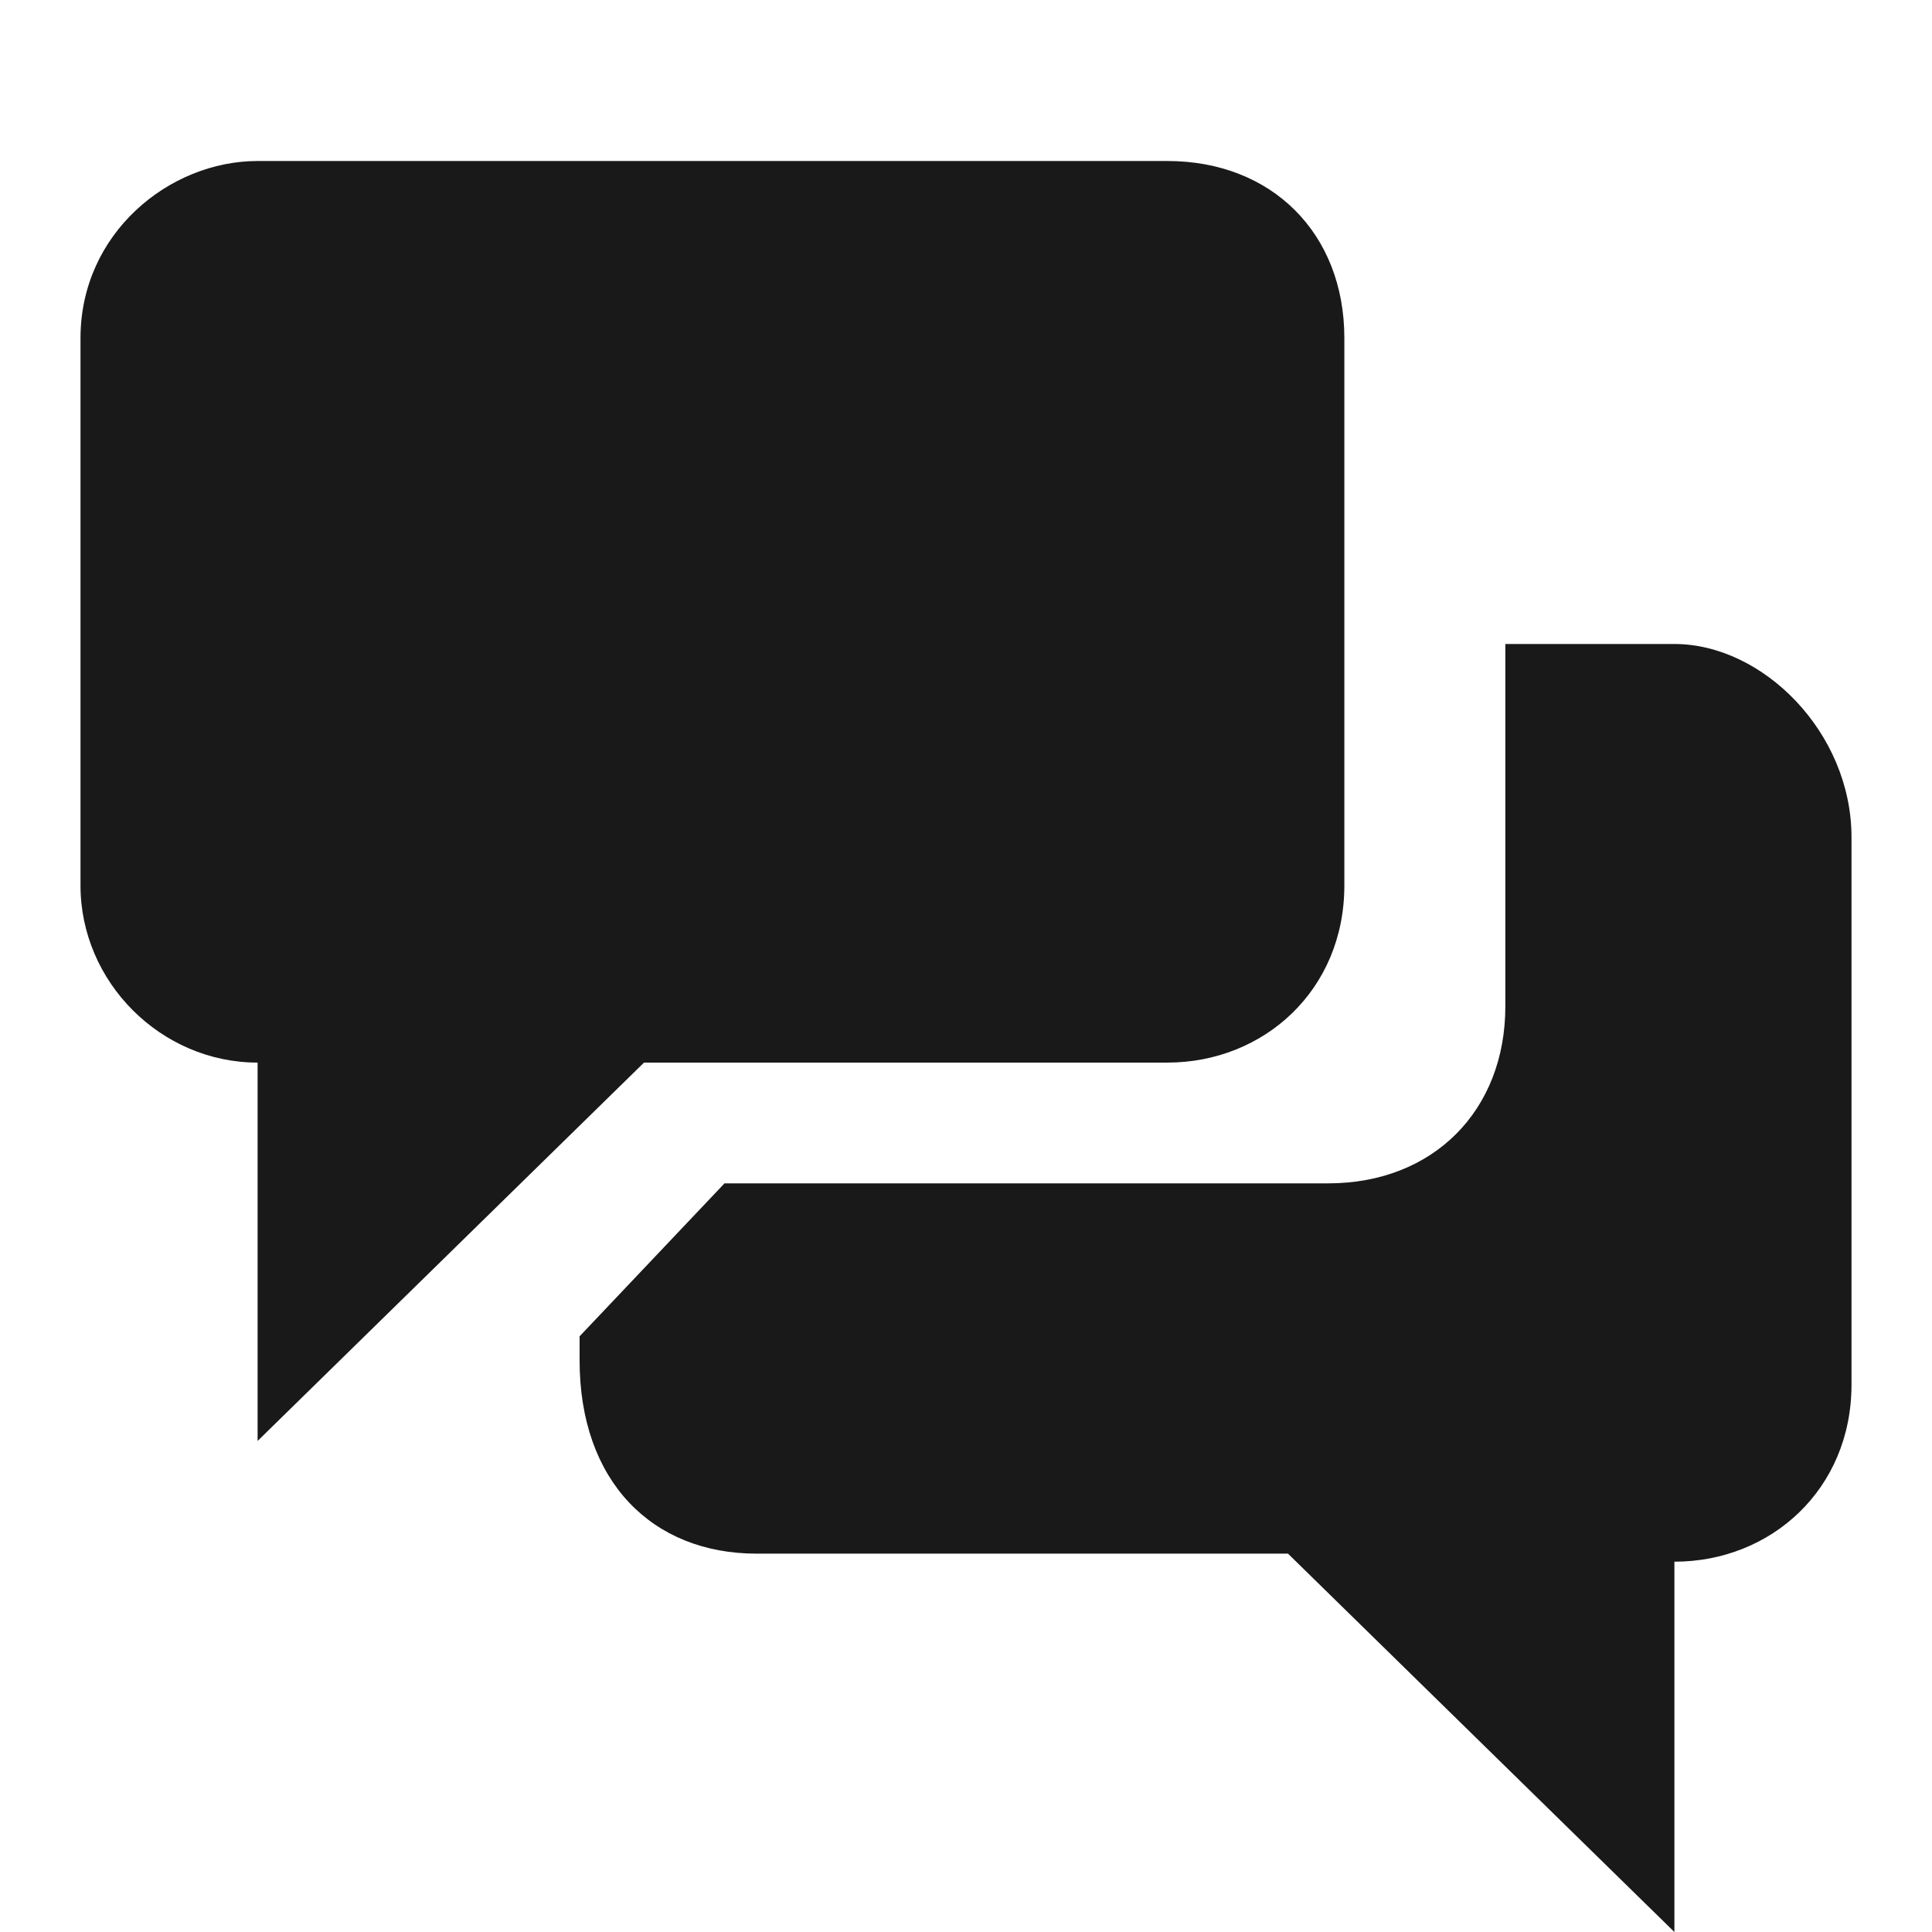 <svg enable-background="new 0 0 24 24" viewBox="0 0 24 24" xmlns="http://www.w3.org/2000/svg"><path d="m20.8 8c1.1 0 2.2 1.1 2.2 2.4v6.8c0 1.3-1 2.2-2.2 2.2v4.6l-4.8-4.7h-6.6c-1.3 0-2.2-.9-2.2-2.4v-.3l1.8-1.9h7.5c1.3 0 2.2-.9 2.2-2.2v-4.5zm-12.8 5.2-4.8 4.7v-4.7c-1.2 0-2.2-1-2.2-2.2v-6.8c0-1.3 1.1-2.2 2.2-2.2h11.3c1.3 0 2.2.9 2.2 2.2v6.8c0 1.3-1 2.2-2.2 2.2z" opacity=".9"/></svg>